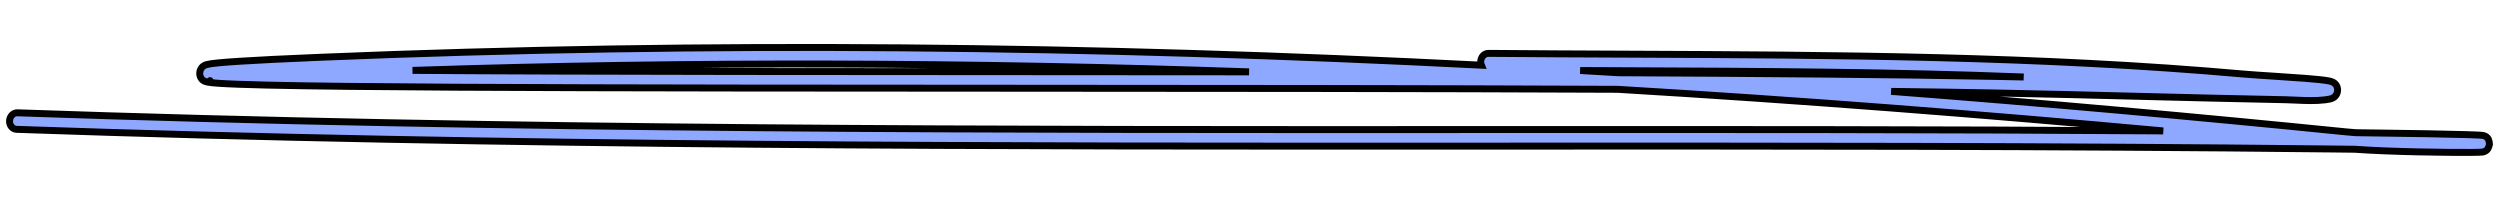 <svg width="162" height="13" viewBox="0 0 262 13" fill="none" xmlns="http://www.w3.org/2000/svg">
<path fill-rule="evenodd" clip-rule="evenodd" d="M244.175 6.366C244.043 6.398 243.879 6.424 243.691 6.447C242.659 6.575 241.59 6.526 240.597 6.48C240.223 6.463 239.86 6.446 239.514 6.439C234.443 6.342 229.374 6.214 224.307 6.086L224.154 6.082C219.138 5.955 214.124 5.829 209.11 5.731C205.821 5.667 202.162 5.612 198.195 5.564C214.069 6.779 229.953 8.205 245.867 9.807C246.174 9.838 246.513 9.867 246.877 9.894C253.026 9.969 256.666 10.04 258.54 10.097C259.068 10.113 259.459 10.128 259.729 10.142C259.864 10.149 259.973 10.156 260.056 10.163C260.097 10.167 260.138 10.171 260.175 10.176L260.177 10.176C260.2 10.179 260.274 10.189 260.351 10.214C260.374 10.222 260.423 10.239 260.479 10.271L260.481 10.272C260.515 10.291 260.672 10.378 260.786 10.58C260.838 10.688 260.899 10.948 260.9 11.096C260.88 11.239 260.791 11.48 260.732 11.576C260.608 11.752 260.459 11.826 260.425 11.843L260.423 11.843C260.329 11.89 260.247 11.906 260.233 11.909C260.215 11.913 260.199 11.916 260.184 11.918C260.173 11.919 260.163 11.921 260.155 11.922C260.087 11.931 260.001 11.936 259.918 11.94C259.741 11.948 259.477 11.953 259.147 11.957C256.771 11.983 250.531 11.904 246.784 11.629C246.018 11.62 245.213 11.61 244.368 11.601C215.043 11.277 185.692 11.288 156.334 11.3C104.786 11.321 53.22 11.341 1.745 9.543C1.311 9.528 0.979 9.127 1.002 8.649C1.025 8.17 1.394 7.794 1.828 7.809C53.282 9.607 104.799 9.586 156.326 9.565C179.785 9.556 203.245 9.546 226.703 9.708C207.622 7.96 188.575 6.485 169.528 5.347C149.422 5.257 126.458 5.245 104.719 5.234C95.267 5.229 86.047 5.225 77.394 5.214C55.44 5.186 37.134 5.118 27.976 4.905C25.689 4.851 23.96 4.789 22.884 4.715C22.362 4.679 21.946 4.637 21.697 4.582C21.634 4.568 21.547 4.546 21.46 4.508C21.418 4.49 21.344 4.455 21.265 4.393C21.201 4.343 21.03 4.195 20.96 3.916C20.872 3.571 20.993 3.275 21.117 3.108C21.221 2.968 21.337 2.895 21.386 2.867C21.494 2.804 21.601 2.771 21.659 2.755C21.903 2.687 22.324 2.632 22.867 2.579C23.433 2.523 24.193 2.465 25.154 2.404C27.078 2.281 29.83 2.144 33.492 1.993C74.342 0.299 114.818 0.769 155.246 2.819C155.199 2.704 155.175 2.576 155.178 2.442C155.191 1.962 155.553 1.577 155.987 1.581C160.91 1.624 165.834 1.644 170.757 1.665C192.232 1.756 213.7 1.847 235.146 3.749C235.897 3.816 237.017 3.888 238.226 3.966C239.333 4.038 240.515 4.114 241.559 4.196C242.617 4.278 243.552 4.367 244.046 4.465C244.162 4.488 244.31 4.521 244.437 4.576L244.439 4.577C244.483 4.596 244.644 4.666 244.778 4.831C244.858 4.929 244.972 5.116 244.981 5.385C244.99 5.666 244.88 5.88 244.784 6.006C244.633 6.201 244.445 6.277 244.399 6.296L244.396 6.298C244.318 6.329 244.24 6.351 244.175 6.366ZM165.602 3.378C166.937 3.454 168.272 3.532 169.607 3.612C185.123 3.682 198.936 3.798 209.171 3.997C210.141 4.015 211.112 4.035 212.082 4.056C198.322 3.518 184.547 3.459 170.74 3.401C169.028 3.393 167.316 3.386 165.602 3.378ZM130.9 3.517C101.774 2.514 72.594 2.39 43.236 3.364C52.556 3.431 64.34 3.462 77.429 3.479C86.077 3.49 95.294 3.494 104.744 3.499C113.354 3.504 122.157 3.508 130.9 3.517Z" fill="#8FA8FF"/>
<path d="M22.005 4.44C22.005 4.439 22.007 4.439 22.012 4.437M243.691 6.447C243.879 6.424 244.043 6.398 244.175 6.366C244.24 6.351 244.318 6.329 244.396 6.298L244.399 6.296C244.445 6.277 244.633 6.201 244.784 6.006C244.88 5.88 244.99 5.666 244.981 5.385C244.972 5.116 244.858 4.929 244.778 4.831C244.644 4.666 244.483 4.596 244.439 4.577L244.437 4.576C244.31 4.521 244.162 4.488 244.046 4.465C243.552 4.367 242.617 4.278 241.559 4.196C240.515 4.114 239.333 4.038 238.226 3.966C237.017 3.888 235.897 3.816 235.146 3.749C213.7 1.847 192.232 1.756 170.757 1.665C165.834 1.644 160.91 1.624 155.987 1.581C155.553 1.577 155.191 1.962 155.178 2.442C155.175 2.576 155.199 2.704 155.246 2.819C114.818 0.769 74.342 0.299 33.492 1.993C29.83 2.144 27.078 2.281 25.154 2.404C24.193 2.465 23.433 2.523 22.867 2.579C22.324 2.632 21.903 2.687 21.659 2.755C21.601 2.771 21.494 2.804 21.386 2.867C21.337 2.895 21.221 2.968 21.117 3.108C20.993 3.275 20.872 3.571 20.96 3.916C21.03 4.195 21.201 4.343 21.265 4.393C21.344 4.455 21.418 4.49 21.46 4.508C21.547 4.546 21.634 4.568 21.697 4.582C21.946 4.637 22.362 4.679 22.884 4.715C23.96 4.789 25.689 4.851 27.976 4.905C37.134 5.118 55.44 5.186 77.394 5.214C86.047 5.225 95.267 5.229 104.719 5.234C126.458 5.245 149.422 5.257 169.528 5.347C188.575 6.485 207.622 7.96 226.703 9.708C203.245 9.546 179.785 9.556 156.326 9.565C104.799 9.586 53.282 9.607 1.828 7.809C1.394 7.794 1.025 8.17 1.002 8.649C0.979 9.127 1.311 9.528 1.745 9.543C53.22 11.341 104.786 11.321 156.334 11.3C185.692 11.288 215.043 11.277 244.368 11.601C245.213 11.61 246.018 11.62 246.784 11.629C250.531 11.904 256.771 11.983 259.147 11.957C259.477 11.953 259.741 11.948 259.918 11.94C260.001 11.936 260.087 11.931 260.155 11.922C260.163 11.921 260.173 11.919 260.184 11.918C260.199 11.916 260.215 11.913 260.233 11.909C260.247 11.906 260.329 11.89 260.423 11.843L260.425 11.843C260.459 11.826 260.608 11.752 260.732 11.576C260.791 11.48 260.88 11.239 260.9 11.096C260.899 10.948 260.838 10.688 260.786 10.58C260.672 10.378 260.515 10.291 260.481 10.272L260.479 10.271C260.423 10.239 260.374 10.222 260.351 10.214C260.274 10.189 260.2 10.179 260.177 10.176L260.175 10.176C260.138 10.171 260.097 10.167 260.056 10.163C259.973 10.156 259.864 10.149 259.729 10.142C259.459 10.128 259.068 10.113 258.54 10.097C256.666 10.04 253.026 9.969 246.877 9.894C246.513 9.867 246.174 9.838 245.867 9.807C229.953 8.205 214.069 6.779 198.195 5.564C202.162 5.612 205.821 5.667 209.11 5.731C214.124 5.829 219.138 5.955 224.154 6.082L224.307 6.086C229.374 6.214 234.443 6.342 239.514 6.439C239.86 6.446 240.223 6.463 240.597 6.48C241.59 6.526 242.659 6.575 243.691 6.447ZM169.607 3.612C168.272 3.532 166.937 3.454 165.602 3.378C167.316 3.386 169.028 3.393 170.74 3.401C184.547 3.459 198.322 3.518 212.082 4.056C211.112 4.035 210.141 4.015 209.171 3.997C198.936 3.798 185.123 3.682 169.607 3.612ZM43.236 3.364C72.594 2.39 101.774 2.514 130.9 3.517C122.157 3.508 113.354 3.504 104.744 3.499C95.294 3.494 86.077 3.49 77.429 3.479C64.34 3.462 52.556 3.431 43.236 3.364Z" stroke="black" stroke-width="0.728" stroke-linecap="round"/>
</svg>
